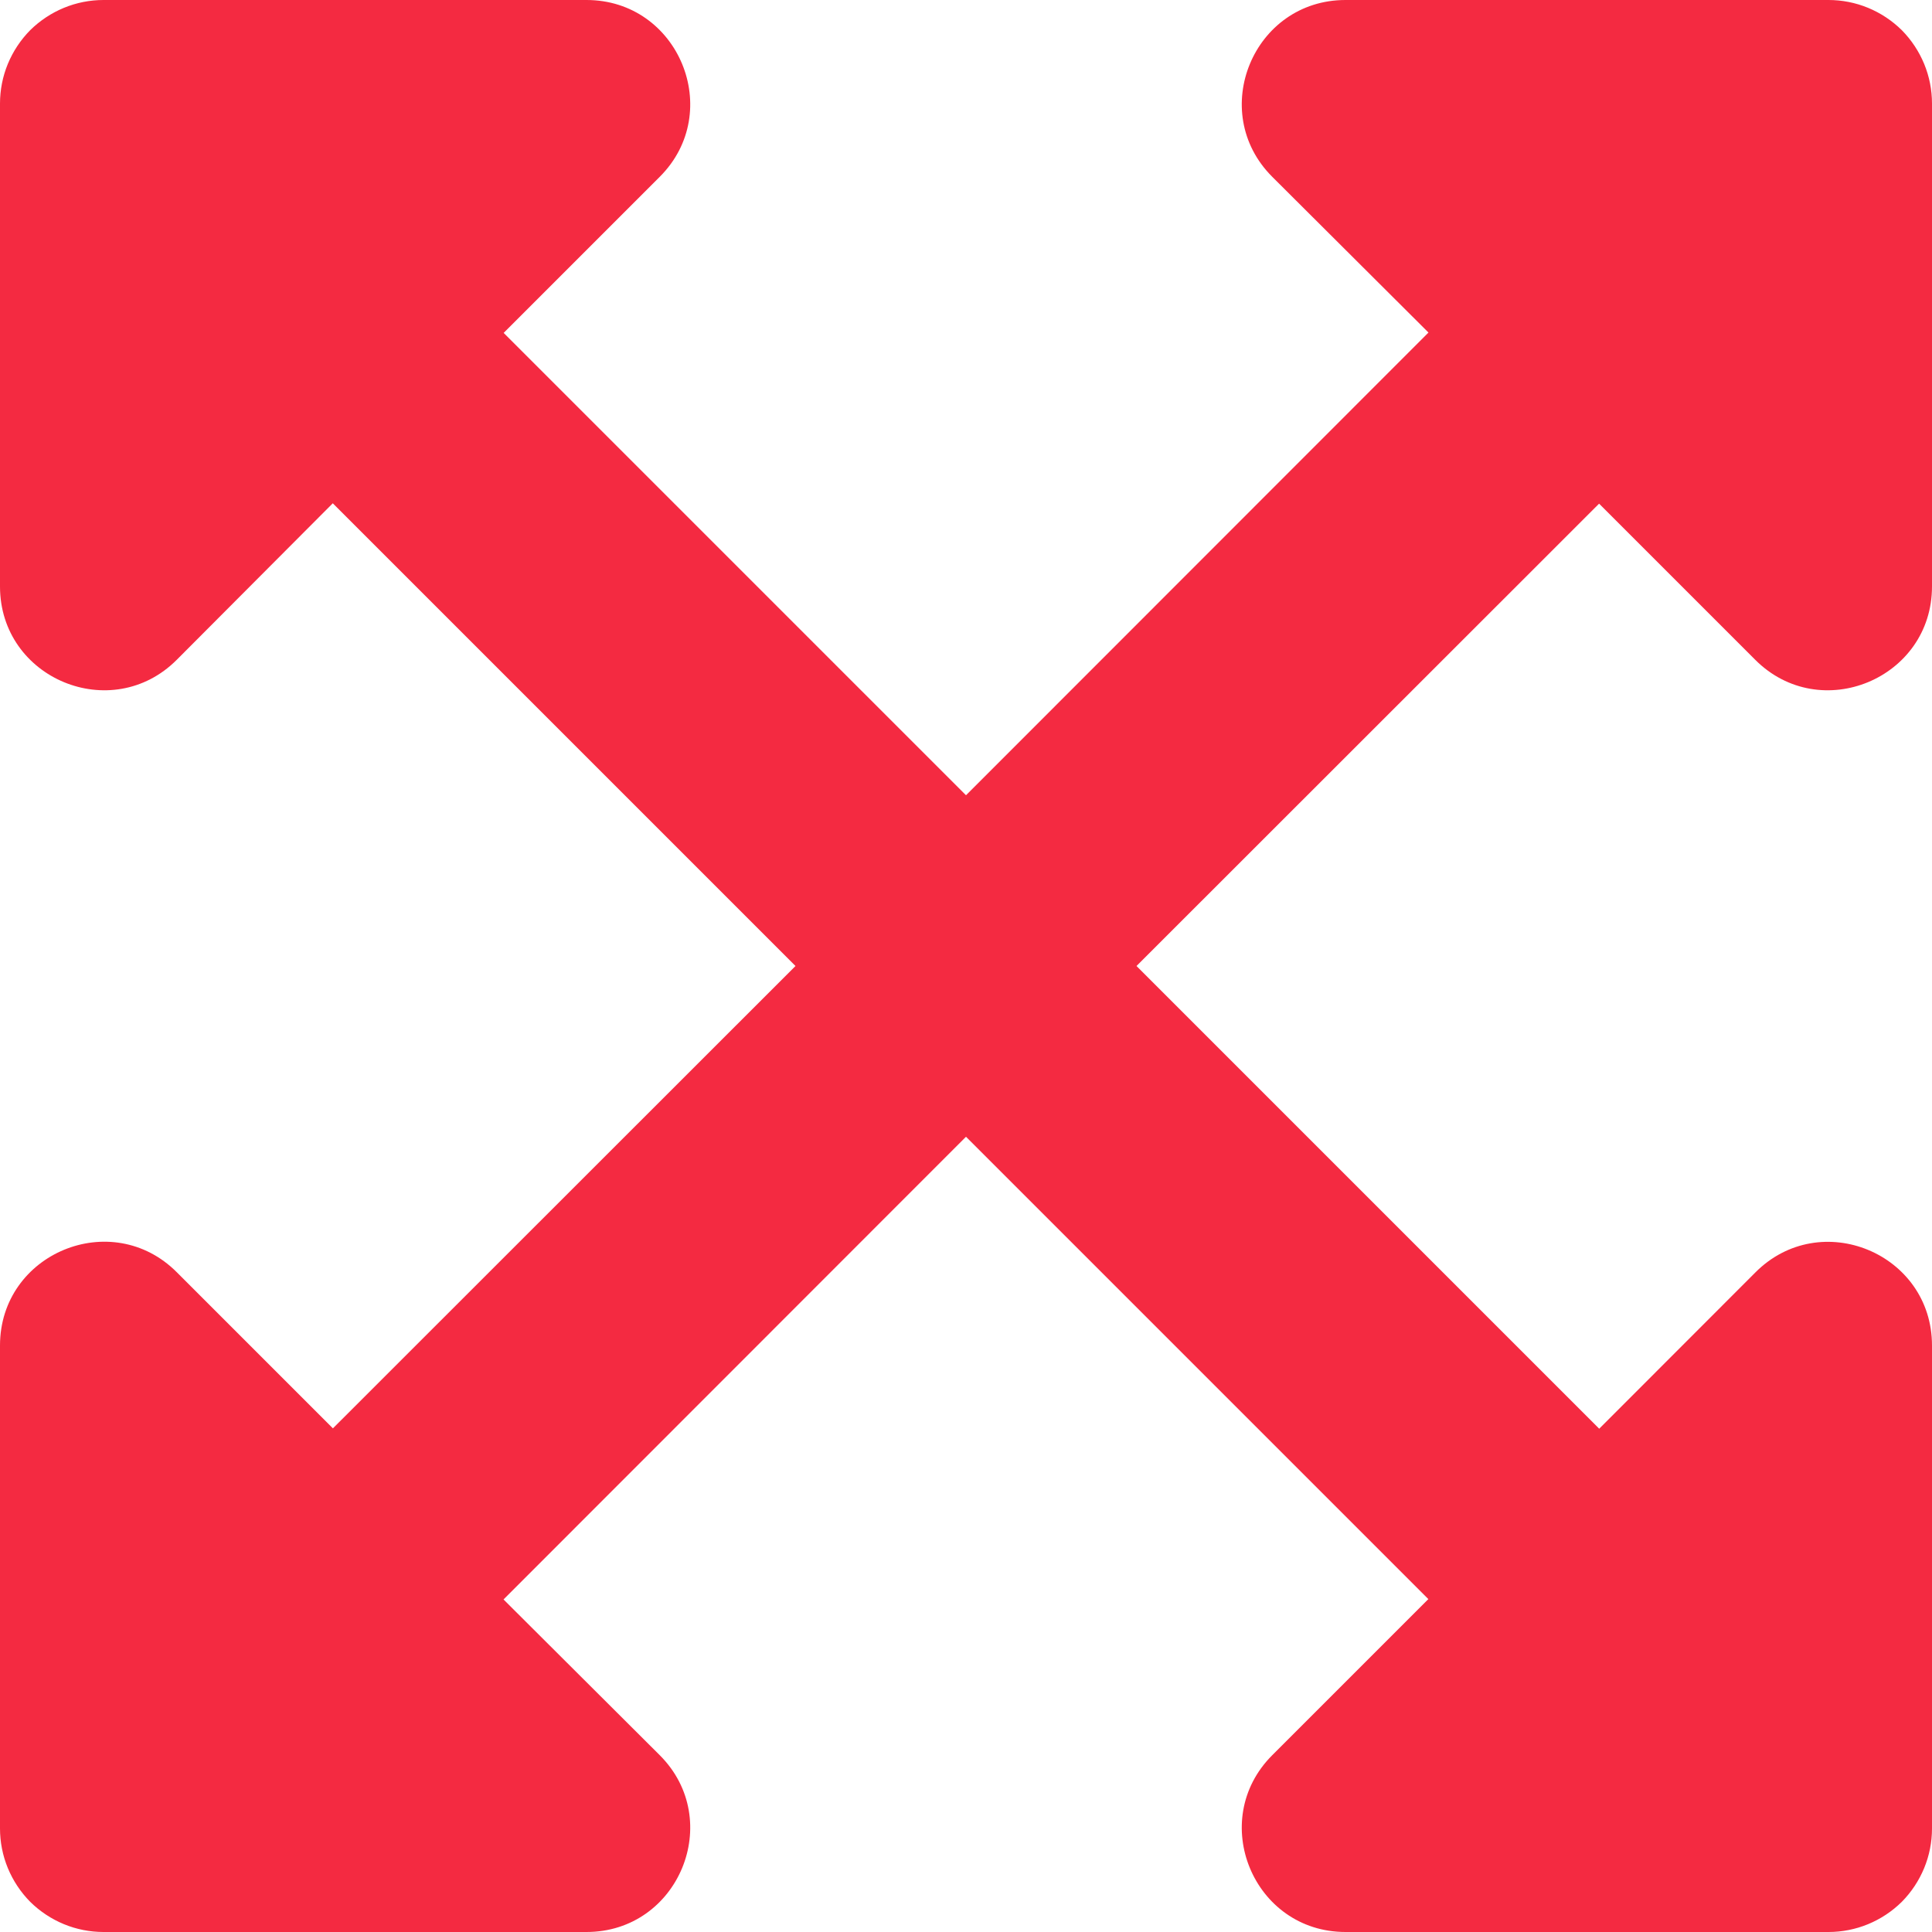 <svg width="16" height="16" viewBox="0 0 16 16" fill="none" xmlns="http://www.w3.org/2000/svg">
<path d="M16 11.143V15.143C16 15.255 15.978 15.367 15.935 15.471C15.892 15.575 15.829 15.67 15.75 15.75C15.67 15.829 15.575 15.892 15.471 15.935C15.367 15.978 15.255 16 15.143 16H11.143C10.379 16 9.997 15.075 10.536 14.536L11.829 13.243L8 9.414L4.17 13.246L5.464 14.536C6.003 15.075 5.621 16 4.857 16H0.857C0.745 16 0.633 15.978 0.529 15.935C0.425 15.892 0.33 15.829 0.25 15.75C0.171 15.67 0.108 15.575 0.065 15.471C0.022 15.367 -0 15.255 2.69228e-06 15.143V11.143C2.69228e-06 10.379 0.925 9.996 1.464 10.536L2.757 11.829L6.588 8L2.756 4.168L1.464 5.464C0.925 6.004 2.69228e-06 5.621 2.69228e-06 4.857V0.857C-0 0.745 0.022 0.633 0.065 0.529C0.108 0.425 0.171 0.33 0.25 0.25C0.33 0.171 0.425 0.108 0.529 0.065C0.633 0.022 0.745 -0 0.857 2.69228e-06H4.857C5.621 2.69228e-06 6.003 0.925 5.464 1.464L4.171 2.757L8 6.586L11.83 2.754L10.536 1.464C9.997 0.925 10.379 2.69228e-06 11.143 2.69228e-06H15.143C15.255 -0 15.367 0.022 15.471 0.065C15.575 0.108 15.67 0.171 15.75 0.25C15.829 0.33 15.892 0.425 15.935 0.529C15.978 0.633 16 0.745 16 0.857V4.857C16 5.621 15.075 6.004 14.536 5.464L13.243 4.171L9.412 8L13.244 11.832L14.536 10.539C15.075 9.996 16 10.379 16 11.143Z" fill="#F42A41"/>
</svg>
